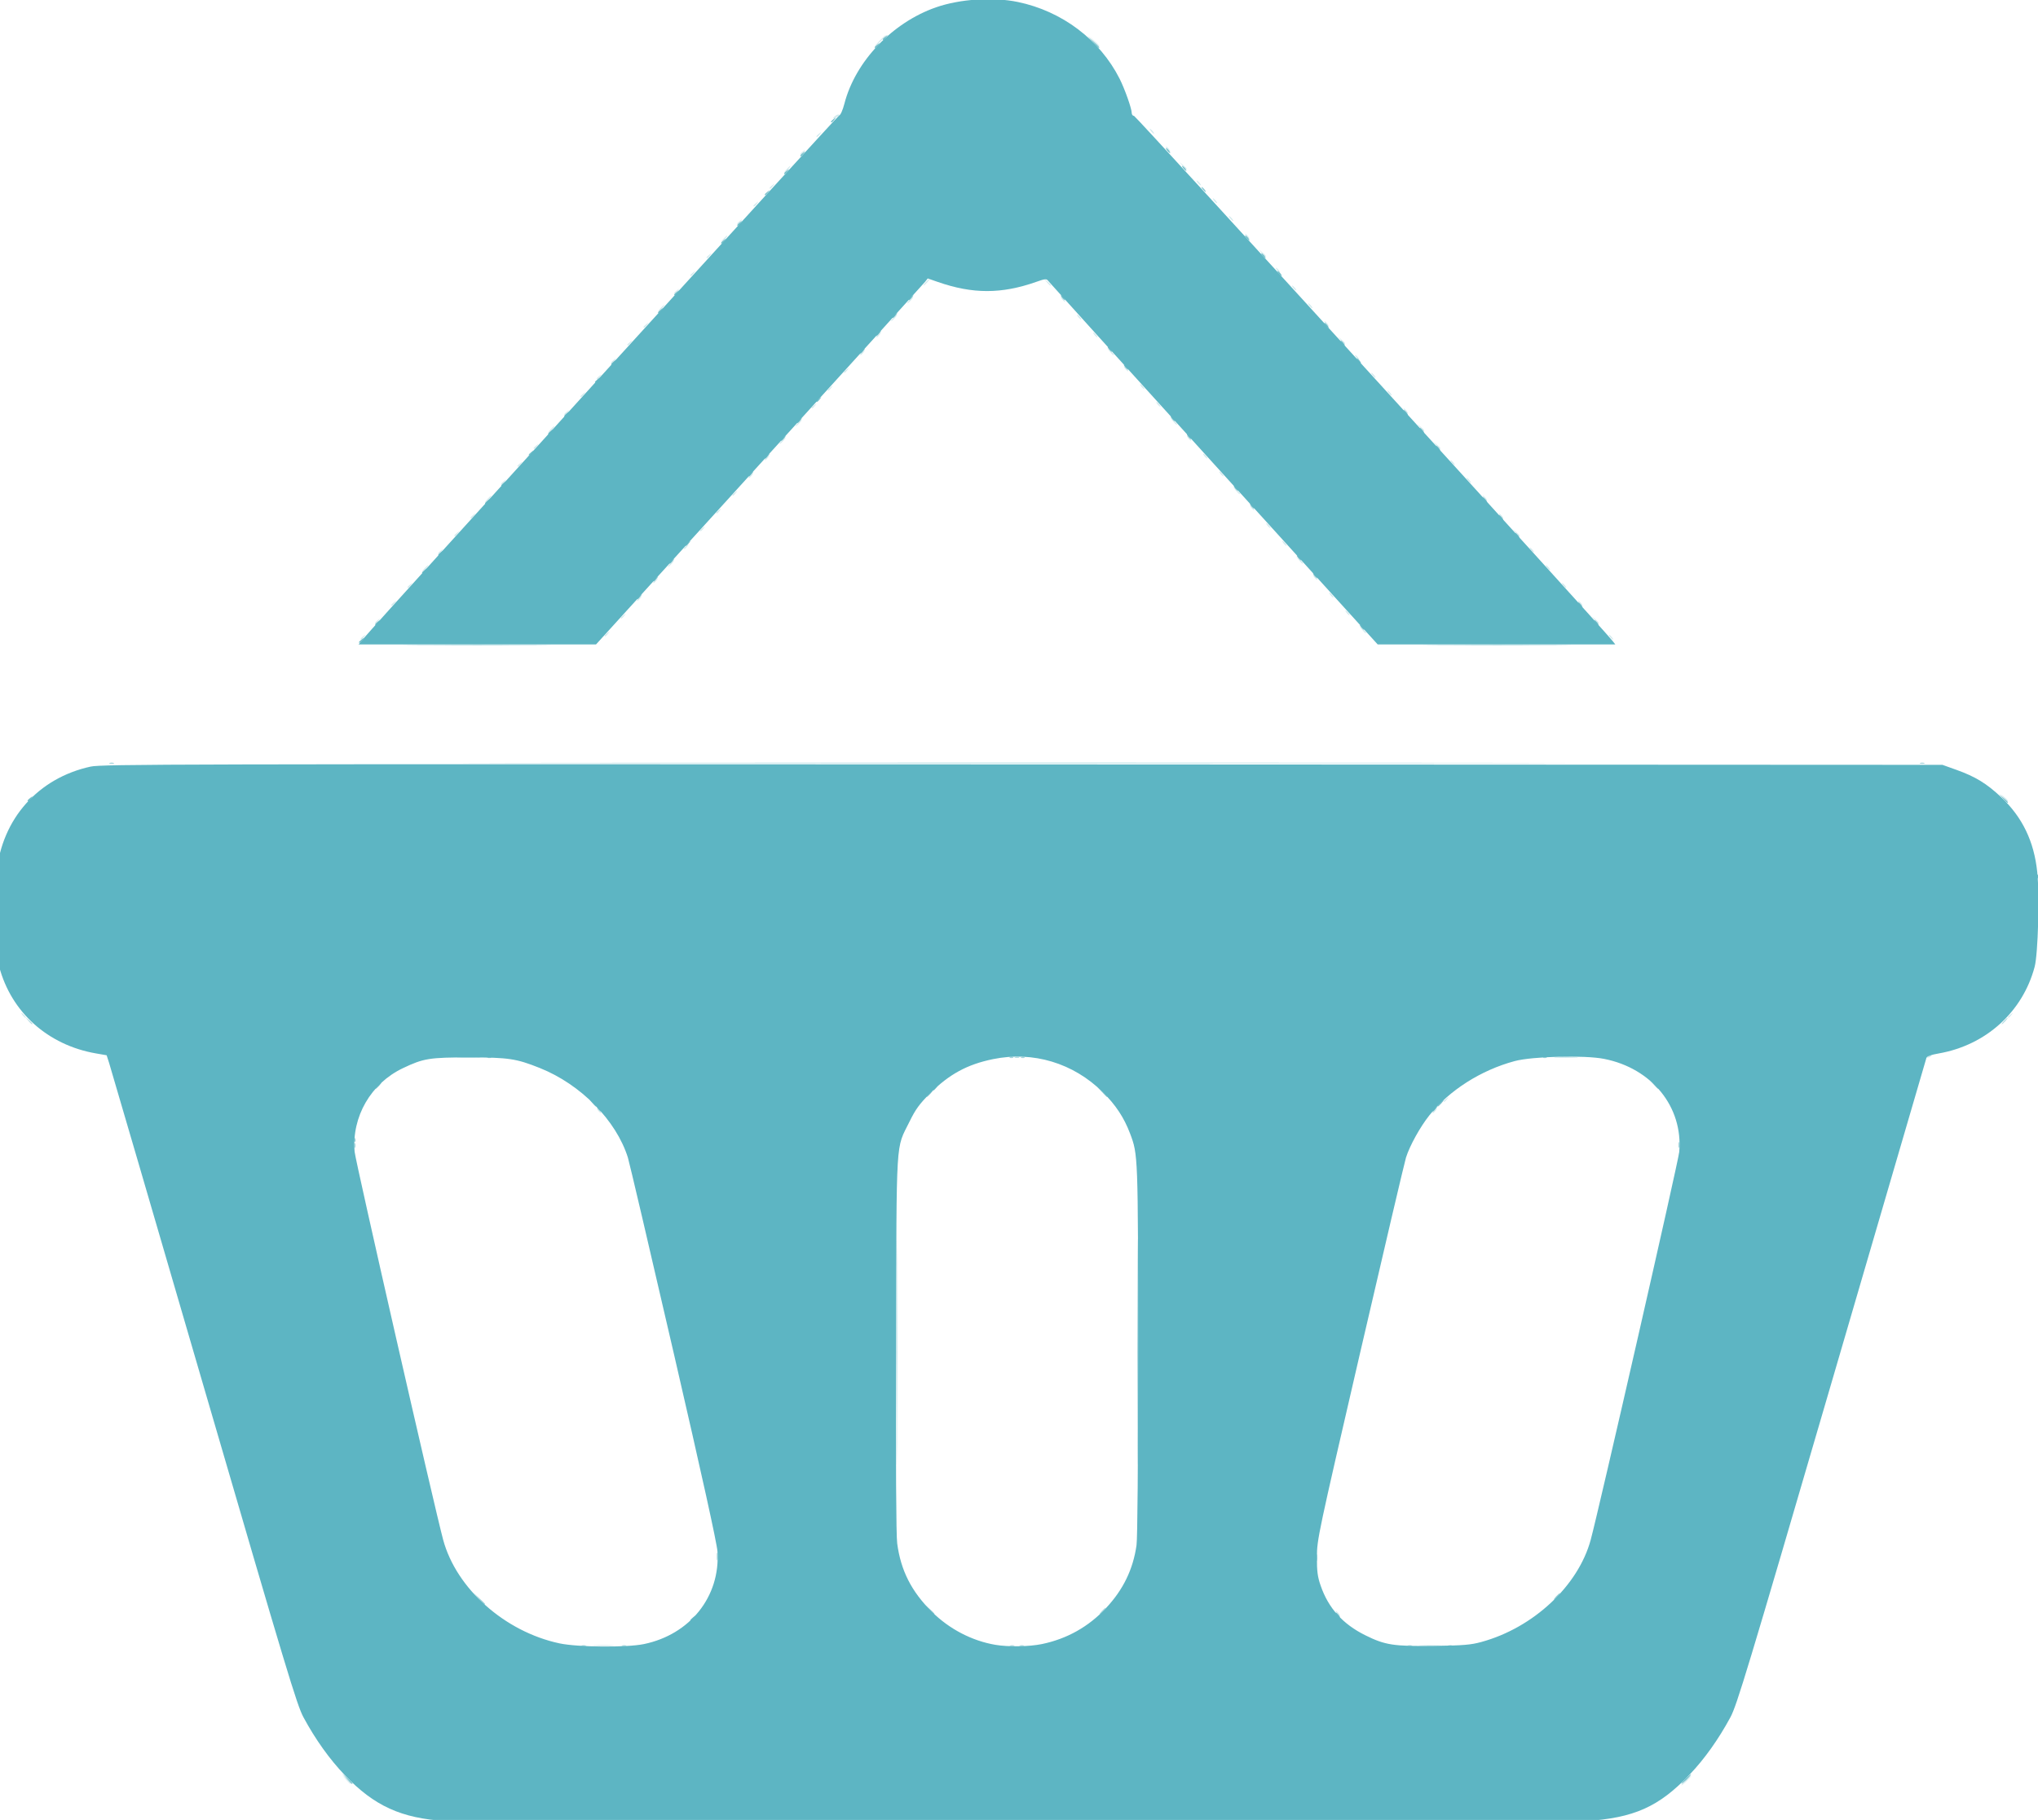 <?xml version="1.0" encoding="UTF-8" standalone="no"?>
<!-- Created with Inkscape (http://www.inkscape.org/) -->

<svg
   xmlns:dc="http://purl.org/dc/elements/1.1/"
   xmlns:cc="http://creativecommons.org/ns#"
   xmlns:rdf="http://www.w3.org/1999/02/22-rdf-syntax-ns#"
   xmlns:svg="http://www.w3.org/2000/svg"
   xmlns="http://www.w3.org/2000/svg"
   xmlns:sodipodi="http://sodipodi.sourceforge.net/DTD/sodipodi-0.dtd"
   xmlns:inkscape="http://www.inkscape.org/namespaces/inkscape"
   width="46.364mm"
   height="41.411mm"
   viewBox="0 0 46.364 41.411"
   version="1.1"
   id="svg8"
   inkscape:version="0.92.1 r15371"
   sodipodi:docname="icon_3.svg">
  <defs
     id="defs2" />
  <sodipodi:namedview
     id="base"
     pagecolor="#ffffff"
     bordercolor="#666666"
     borderopacity="1.0"
     inkscape:pageopacity="0.0"
     inkscape:pageshadow="2"
     inkscape:zoom="0.35"
     inkscape:cx="160.47381"
     inkscape:cy="178.68811"
     inkscape:document-units="mm"
     inkscape:current-layer="layer1"
     showgrid="false"
     inkscape:window-width="1920"
     inkscape:window-height="1017"
     inkscape:window-x="-8"
     inkscape:window-y="-8"
     inkscape:window-maximized="1"
     fit-margin-top="0"
     fit-margin-left="0"
     fit-margin-right="0"
     fit-margin-bottom="0" />
  <g
     inkscape:label="Layer 1"
     inkscape:groupmode="layer"
     id="layer1"
     transform="translate(-63.375,-154.7)">
    <g
       transform="matrix(0.139,0,0,0.139,105.544,171.932)"
       id="layer1-0"
       inkscape:label="Layer 1">
      <g
         transform="translate(-3.024,-6.048)"
         id="g75">
        <path
           inkscape:connector-curvature="0"
           id="path89"
           d="m -228.946,180.269 c 0.191,-0.076 0.419,-0.067 0.507,0.021 0.088,0.088 -0.068,0.15 -0.347,0.139 -0.308,-0.013 -0.371,-0.075 -0.16,-0.16 z m 189.706,0 c 0.191,-0.076 0.419,-0.067 0.507,0.021 0.088,0.088 -0.068,0.15 -0.347,0.139 -0.308,-0.013 -0.371,-0.075 -0.16,-0.16 z m 14.073,-5.938 c 0,-0.073 0.357,-0.474 0.794,-0.893 0.437,-0.418 0.794,-0.701 0.794,-0.628 0,0.073 -0.357,0.475 -0.794,0.893 -0.437,0.418 -0.794,0.701 -0.794,0.628 z m -218.566,-0.959 -0.641,-0.728 0.728,0.641 c 0.68,0.6 0.849,0.814 0.641,0.814 -0.047,0 -0.375,-0.327 -0.728,-0.728 z m 40.69,-21.957 c 0.759,-0.053 2.068,-0.054 2.91,0 0.842,0.053 0.221,0.096 -1.379,0.097 -1.601,0 -2.29,-0.043 -1.531,-0.096 z m 135.202,0 c 0.759,-0.053 2.068,-0.054 2.91,0 0.842,0.053 0.221,0.096 -1.379,0.097 -1.601,0 -2.29,-0.043 -1.531,-0.096 z m -13.683,-5.229 c -0.181,-0.218 -0.27,-0.397 -0.197,-0.397 0.073,0 0.281,0.179 0.462,0.397 0.181,0.218 0.27,0.397 0.197,0.397 -0.073,0 -0.281,-0.179 -0.462,-0.397 z M -202.438,63.901 c -0.181,-0.218 -0.27,-0.397 -0.197,-0.397 0.073,0 0.281,0.179 0.462,0.397 0.181,0.218 0.27,0.397 0.197,0.397 -0.073,0 -0.281,-0.179 -0.462,-0.397 z m 136.525,0.297 c 0,-0.055 0.208,-0.263 0.463,-0.463 0.42,-0.329 0.429,-0.32 0.1,0.1 -0.346,0.441 -0.563,0.581 -0.563,0.363 z m 1.852,-1.852 c 0,-0.055 0.208,-0.263 0.463,-0.463 0.42,-0.329 0.429,-0.32 0.1,0.1 -0.346,0.441 -0.563,0.581 -0.563,0.363 z m 79.304,-7.341 c 0.179,-0.181 0.393,-0.262 0.474,-0.181 0.081,0.081 -0.065,0.229 -0.326,0.329 -0.377,0.144 -0.407,0.113 -0.148,-0.148 z M -296.63,48.29 c -0.181,-0.218 -0.27,-0.397 -0.197,-0.397 0.073,0 0.281,0.179 0.462,0.397 0.181,0.218 0.27,0.397 0.197,0.397 -0.073,0 -0.281,-0.179 -0.462,-0.397 z m 324.908,0.297 c 0,-0.055 0.208,-0.263 0.463,-0.463 0.42,-0.329 0.429,-0.32 0.1,0.1 -0.346,0.441 -0.563,0.581 -0.563,0.363 z M 27.592,12.638 l -0.504,-0.595 0.595,0.504 c 0.559,0.474 0.716,0.687 0.504,0.687 -0.05,0 -0.318,-0.268 -0.595,-0.595 z m -268.924,-25.963 c 0,-0.055 0.208,-0.263 0.463,-0.463 0.42,-0.329 0.429,-0.32 0.1,0.1 -0.346,0.441 -0.563,0.581 -0.563,0.363 z m 204.523,-0.297 c -0.181,-0.218 -0.27,-0.397 -0.197,-0.397 0.073,0 0.281,0.179 0.462,0.397 0.181,0.218 0.27,0.397 0.197,0.397 -0.073,0 -0.281,-0.179 -0.462,-0.397 z m -164.571,-0.232 c 0,-0.055 0.208,-0.263 0.463,-0.463 0.42,-0.329 0.429,-0.32 0.1,0.1 -0.346,0.441 -0.563,0.581 -0.563,0.363 z m 123.932,-1.025 -0.504,-0.595 0.595,0.504 c 0.559,0.474 0.716,0.687 0.504,0.687 -0.05,0 -0.318,-0.268 -0.595,-0.595 z m -161.503,-1.092 c 0,-0.055 0.208,-0.263 0.463,-0.463 0.42,-0.329 0.429,-0.32 0.1,0.1 -0.346,0.441 -0.563,0.581 -0.563,0.363 z m 199.603,-0.495 -0.504,-0.595 0.595,0.504 c 0.559,0.474 0.716,0.687 0.504,0.687 -0.05,0 -0.318,-0.268 -0.595,-0.595 z m -159.386,-0.298 c 0,-0.055 0.208,-0.263 0.463,-0.463 0.42,-0.329 0.429,-0.32 0.1,0.1 -0.346,0.441 -0.563,0.581 -0.563,0.363 z m 118.798,-0.826 c -0.181,-0.218 -0.27,-0.397 -0.197,-0.397 0.073,0 0.281,0.179 0.462,0.397 0.181,0.218 0.27,0.397 0.197,0.397 -0.073,0 -0.281,-0.179 -0.462,-0.397 z m -156.369,-1.291 c 0,-0.055 0.208,-0.263 0.463,-0.463 0.42,-0.329 0.429,-0.32 0.1,0.1 -0.346,0.441 -0.563,0.581 -0.563,0.363 z m 194.469,-0.297 c -0.181,-0.218 -0.27,-0.397 -0.197,-0.397 0.073,0 0.281,0.179 0.462,0.397 0.181,0.218 0.27,0.397 0.197,0.397 -0.073,0 -0.281,-0.179 -0.462,-0.397 z m -154.252,-0.497 c 0,-0.055 0.208,-0.263 0.463,-0.463 0.42,-0.329 0.429,-0.32 0.1,0.1 -0.346,0.441 -0.563,0.581 -0.563,0.363 z m 113.506,-0.826 c -0.181,-0.218 -0.27,-0.397 -0.197,-0.397 0.073,0 0.281,0.179 0.462,0.397 0.181,0.218 0.27,0.397 0.197,0.397 -0.073,0 -0.281,-0.179 -0.462,-0.397 z m -151.077,-1.291 c 0,-0.055 0.208,-0.263 0.463,-0.463 0.42,-0.329 0.429,-0.32 0.1,0.1 -0.346,0.441 -0.563,0.581 -0.563,0.363 z m 189.177,-0.297 c -0.181,-0.218 -0.27,-0.397 -0.197,-0.397 0.073,0 0.281,0.179 0.462,0.397 0.181,0.218 0.27,0.397 0.197,0.397 -0.073,0 -0.281,-0.179 -0.462,-0.397 z m -148.96,-0.497 c 0,-0.055 0.208,-0.263 0.463,-0.463 0.42,-0.329 0.429,-0.32 0.1,0.1 -0.346,0.441 -0.563,0.581 -0.563,0.363 z m 108.215,-0.826 c -0.181,-0.218 -0.27,-0.397 -0.197,-0.397 0.073,0 0.281,0.179 0.462,0.397 0.181,0.218 0.27,0.397 0.197,0.397 -0.073,0 -0.281,-0.179 -0.462,-0.397 z M -230.881,-24.867 c 0.263,-0.291 0.538,-0.529 0.611,-0.529 0.073,0 -0.083,0.238 -0.347,0.529 -0.263,0.291 -0.538,0.529 -0.611,0.529 -0.073,0 0.083,-0.238 0.347,-0.529 z m 183.753,-0.132 c -0.181,-0.218 -0.27,-0.397 -0.197,-0.397 0.073,0 0.281,0.179 0.462,0.397 0.181,0.218 0.27,0.397 0.197,0.397 -0.073,0 -0.281,-0.179 -0.462,-0.397 z m -143.536,-0.661 c 0.263,-0.291 0.538,-0.529 0.611,-0.529 0.073,0 -0.083,0.238 -0.347,0.529 -0.263,0.291 -0.538,0.529 -0.611,0.529 -0.073,0 0.083,-0.238 0.347,-0.529 z m 102.898,-0.595 -0.504,-0.595 0.595,0.504 c 0.559,0.474 0.716,0.687 0.504,0.687 -0.05,0 -0.318,-0.268 -0.595,-0.595 z m -140.865,-1.092 c 0,-0.055 0.208,-0.263 0.463,-0.463 0.42,-0.329 0.429,-0.32 0.1,0.1 -0.346,0.441 -0.563,0.581 -0.563,0.363 z m 178.858,-0.562 c -0.181,-0.218 -0.27,-0.397 -0.197,-0.397 0.073,0 0.281,0.179 0.462,0.397 0.181,0.218 0.27,0.397 0.197,0.397 -0.073,0 -0.281,-0.179 -0.462,-0.397 z m -138.642,-0.232 c 0,-0.055 0.208,-0.263 0.463,-0.463 0.42,-0.329 0.429,-0.32 0.1,0.1 -0.346,0.441 -0.563,0.581 -0.563,0.363 z m 98.16,-0.826 c -0.181,-0.218 -0.27,-0.397 -0.197,-0.397 0.073,0 0.281,0.179 0.462,0.397 0.181,0.218 0.27,0.397 0.197,0.397 -0.073,0 -0.281,-0.179 -0.462,-0.397 z M -225.986,-30.259 c 0,-0.055 0.208,-0.263 0.463,-0.463 0.42,-0.329 0.429,-0.32 0.1,0.1 -0.346,0.441 -0.563,0.581 -0.563,0.363 z m 173.674,-0.495 -0.504,-0.595 0.595,0.504 c 0.559,0.474 0.716,0.687 0.504,0.687 -0.05,0 -0.318,-0.268 -0.595,-0.595 z m -133.457,-0.298 c 0,-0.055 0.208,-0.263 0.463,-0.463 0.42,-0.329 0.429,-0.32 0.1,0.1 -0.346,0.441 -0.563,0.581 -0.563,0.363 z m 92.869,-0.826 c -0.181,-0.218 -0.27,-0.397 -0.197,-0.397 0.073,0 0.281,0.179 0.462,0.397 0.181,0.218 0.27,0.397 0.197,0.397 -0.073,0 -0.281,-0.179 -0.462,-0.397 z m -130.44,-1.291 c 0,-0.055 0.208,-0.263 0.463,-0.463 0.42,-0.329 0.429,-0.32 0.1,0.1 -0.346,0.441 -0.563,0.581 -0.563,0.363 z m 168.54,-0.297 c -0.181,-0.218 -0.27,-0.397 -0.197,-0.397 0.073,0 0.281,0.179 0.462,0.397 0.181,0.218 0.27,0.397 0.197,0.397 -0.073,0 -0.281,-0.179 -0.462,-0.397 z m -128.323,-0.497 c 0,-0.055 0.208,-0.263 0.463,-0.463 0.42,-0.329 0.429,-0.32 0.1,0.1 -0.346,0.441 -0.563,0.581 -0.563,0.363 z m 87.577,-0.826 c -0.181,-0.218 -0.27,-0.397 -0.197,-0.397 0.073,0 0.281,0.179 0.462,0.397 0.181,0.218 0.27,0.397 0.197,0.397 -0.073,0 -0.281,-0.179 -0.462,-0.397 z m -125.016,-1.455 c 0.263,-0.291 0.538,-0.529 0.611,-0.529 0.073,0 -0.083,0.238 -0.347,0.529 -0.263,0.291 -0.538,0.529 -0.611,0.529 -0.073,0 0.083,-0.238 0.347,-0.529 z m 163.116,-0.132 c -0.181,-0.218 -0.27,-0.397 -0.197,-0.397 0.073,0 0.281,0.179 0.462,0.397 0.181,0.218 0.27,0.397 0.197,0.397 -0.073,0 -0.281,-0.179 -0.462,-0.397 z m -123.031,-0.497 c 0,-0.055 0.208,-0.263 0.463,-0.463 0.42,-0.329 0.429,-0.32 0.1,0.1 -0.346,0.441 -0.563,0.581 -0.563,0.363 z m 82.393,-0.76 -0.504,-0.595 0.595,0.504 c 0.559,0.474 0.716,0.687 0.504,0.687 -0.05,0 -0.318,-0.268 -0.595,-0.595 z m -120.228,-1.092 c 0,-0.055 0.208,-0.263 0.463,-0.463 0.42,-0.329 0.429,-0.32 0.1,0.1 -0.346,0.441 -0.563,0.581 -0.563,0.363 z m 158.221,-0.562 c -0.181,-0.218 -0.27,-0.397 -0.197,-0.397 0.073,0 0.281,0.179 0.462,0.397 0.181,0.218 0.27,0.397 0.197,0.397 -0.073,0 -0.281,-0.179 -0.462,-0.397 z m -117.74,-0.497 c 0,-0.055 0.208,-0.263 0.463,-0.463 0.42,-0.329 0.429,-0.32 0.1,0.1 -0.346,0.441 -0.563,0.581 -0.563,0.363 z m 77.258,-0.562 c -0.181,-0.218 -0.27,-0.397 -0.197,-0.397 0.073,0 0.281,0.179 0.462,0.397 0.181,0.218 0.27,0.397 0.197,0.397 -0.073,0 -0.281,-0.179 -0.462,-0.397 z m -115.094,-1.291 c 0,-0.055 0.208,-0.263 0.463,-0.463 0.42,-0.329 0.429,-0.32 0.1,0.1 -0.346,0.441 -0.563,0.581 -0.563,0.363 z m 152.929,-0.562 c -0.181,-0.218 -0.27,-0.397 -0.197,-0.397 0.073,0 0.281,0.179 0.462,0.397 0.181,0.218 0.27,0.397 0.197,0.397 -0.073,0 -0.281,-0.179 -0.462,-0.397 z m -112.448,-0.497 c 0,-0.055 0.208,-0.263 0.463,-0.463 0.42,-0.329 0.429,-0.32 0.1,0.1 -0.346,0.441 -0.563,0.581 -0.563,0.363 z m 71.967,-0.562 c -0.181,-0.218 -0.27,-0.397 -0.197,-0.397 0.073,0 0.281,0.179 0.462,0.397 0.181,0.218 0.27,0.397 0.197,0.397 -0.073,0 -0.281,-0.179 -0.462,-0.397 z m -109.802,-1.291 c 0,-0.055 0.208,-0.263 0.463,-0.463 0.42,-0.329 0.429,-0.32 0.1,0.1 -0.346,0.441 -0.563,0.581 -0.563,0.363 z m 147.745,-0.495 -0.504,-0.595 0.595,0.504 c 0.559,0.474 0.716,0.687 0.504,0.687 -0.05,0 -0.318,-0.268 -0.595,-0.595 z m -107.131,-0.728 c 0.263,-0.291 0.538,-0.529 0.611,-0.529 0.073,0 -0.083,0.238 -0.347,0.529 -0.263,0.291 -0.538,0.529 -0.611,0.529 -0.073,0 0.083,-0.238 0.347,-0.529 z m 66.543,-0.397 c -0.181,-0.218 -0.27,-0.397 -0.197,-0.397 0.073,0 0.281,0.179 0.462,0.397 0.181,0.218 0.27,0.397 0.197,0.397 -0.073,0 -0.281,-0.179 -0.462,-0.397 z m -104.378,-1.455 c 0.263,-0.291 0.538,-0.529 0.611,-0.529 0.073,0 -0.083,0.238 -0.347,0.529 -0.263,0.291 -0.538,0.529 -0.611,0.529 -0.073,0 0.083,-0.238 0.347,-0.529 z m 142.321,-0.331 -0.504,-0.595 0.595,0.504 c 0.559,0.474 0.716,0.687 0.504,0.687 -0.05,0 -0.318,-0.268 -0.595,-0.595 z m -101.839,-0.728 c 0.263,-0.291 0.538,-0.529 0.611,-0.529 0.073,0 -0.083,0.238 -0.347,0.529 -0.263,0.291 -0.538,0.529 -0.611,0.529 -0.073,0 0.083,-0.238 0.347,-0.529 z m 61.358,-0.331 -0.504,-0.595 0.595,0.504 c 0.559,0.474 0.716,0.687 0.504,0.687 -0.05,0 -0.318,-0.268 -0.595,-0.595 z m -99.59,-1.092 c 0,-0.055 0.208,-0.263 0.463,-0.463 0.42,-0.329 0.429,-0.32 0.1,0.1 -0.346,0.441 -0.563,0.581 -0.563,0.363 z m 137.583,-0.562 c -0.181,-0.218 -0.27,-0.397 -0.197,-0.397 0.073,0 0.281,0.179 0.462,0.397 0.181,0.218 0.27,0.397 0.197,0.397 -0.073,0 -0.281,-0.179 -0.462,-0.397 z m -97.102,-0.497 c 0,-0.055 0.208,-0.263 0.463,-0.463 0.42,-0.329 0.429,-0.32 0.1,0.1 -0.346,0.441 -0.563,0.581 -0.563,0.363 z m 56.621,-0.562 c -0.181,-0.218 -0.27,-0.397 -0.197,-0.397 0.073,0 0.281,0.179 0.462,0.397 0.181,0.218 0.27,0.397 0.197,0.397 -0.073,0 -0.281,-0.179 -0.462,-0.397 z m -94.456,-1.291 c 0,-0.055 0.208,-0.263 0.463,-0.463 0.42,-0.329 0.429,-0.32 0.1,0.1 -0.346,0.441 -0.563,0.581 -0.563,0.363 z m 132.292,-0.562 c -0.181,-0.218 -0.27,-0.397 -0.197,-0.397 0.073,0 0.281,0.179 0.462,0.397 0.181,0.218 0.27,0.397 0.197,0.397 -0.073,0 -0.281,-0.179 -0.462,-0.397 z m -91.81,-0.497 c 0,-0.055 0.208,-0.263 0.463,-0.463 0.42,-0.329 0.429,-0.32 0.1,0.1 -0.346,0.441 -0.563,0.581 -0.563,0.363 z m 51.329,-0.562 c -0.181,-0.218 -0.27,-0.397 -0.197,-0.397 0.073,0 0.281,0.179 0.462,0.397 0.181,0.218 0.27,0.397 0.197,0.397 -0.073,0 -0.281,-0.179 -0.462,-0.397 z m -89.165,-1.291 c 0,-0.055 0.208,-0.263 0.463,-0.463 0.42,-0.329 0.429,-0.32 0.1,0.1 -0.346,0.441 -0.563,0.581 -0.563,0.363 z m 127,-0.562 c -0.181,-0.218 -0.27,-0.397 -0.197,-0.397 0.073,0 0.281,0.179 0.462,0.397 0.181,0.218 0.27,0.397 0.197,0.397 -0.073,0 -0.281,-0.179 -0.462,-0.397 z m -86.519,-0.497 c 0,-0.055 0.208,-0.263 0.463,-0.463 0.42,-0.329 0.429,-0.32 0.1,0.1 -0.346,0.441 -0.563,0.581 -0.563,0.363 z m 46.038,-0.562 c -0.181,-0.218 -0.27,-0.397 -0.197,-0.397 0.073,0 0.281,0.179 0.462,0.397 0.181,0.218 0.27,0.397 0.197,0.397 -0.073,0 -0.281,-0.179 -0.462,-0.397 z m -84.138,-1.026 c 0,-0.055 0.208,-0.263 0.463,-0.463 0.42,-0.329 0.429,-0.32 0.1,0.1 -0.346,0.441 -0.563,0.581 -0.563,0.363 z M -78.349,-59.395 c -0.181,-0.218 -0.27,-0.397 -0.197,-0.397 0.073,0 0.281,0.179 0.462,0.397 0.181,0.218 0.27,0.397 0.197,0.397 -0.073,0 -0.281,-0.179 -0.462,-0.397 z m -81.227,-0.497 c 0,-0.055 0.208,-0.263 0.463,-0.463 0.42,-0.329 0.429,-0.32 0.1,0.1 -0.346,0.441 -0.563,0.581 -0.563,0.363 z m 40.853,-0.495 -0.504,-0.595 0.595,0.504 c 0.559,0.474 0.716,0.687 0.504,0.687 -0.05,0 -0.318,-0.268 -0.595,-0.595 z m -78.953,-1.092 c 0,-0.055 0.208,-0.263 0.463,-0.463 0.42,-0.329 0.429,-0.32 0.1,0.1 -0.346,0.441 -0.563,0.581 -0.563,0.363 z m 116.788,-0.76 -0.504,-0.595 0.595,0.504 c 0.559,0.474 0.716,0.687 0.504,0.687 -0.05,0 -0.318,-0.268 -0.595,-0.595 z m -76.043,-0.563 c 0,-0.055 0.208,-0.263 0.463,-0.463 0.42,-0.329 0.429,-0.32 0.1,0.1 -0.346,0.441 -0.563,0.581 -0.563,0.363 z m 35.719,-0.297 c -0.181,-0.218 -0.27,-0.397 -0.197,-0.397 0.073,0 0.281,0.179 0.462,0.397 0.181,0.218 0.27,0.397 0.197,0.397 -0.073,0 -0.281,-0.179 -0.462,-0.397 z m -73.819,-1.291 c 0,-0.055 0.208,-0.263 0.463,-0.463 0.42,-0.329 0.429,-0.32 0.1,0.1 -0.346,0.441 -0.563,0.581 -0.563,0.363 z m 111.654,-0.562 c -0.181,-0.218 -0.27,-0.397 -0.197,-0.397 0.073,0 0.281,0.179 0.462,0.397 0.181,0.218 0.27,0.397 0.197,0.397 -0.073,0 -0.281,-0.179 -0.462,-0.397 z m -70.776,-0.926 c 0.263,-0.291 0.538,-0.529 0.611,-0.529 0.073,0 -0.083,0.238 -0.347,0.529 -0.263,0.291 -0.538,0.529 -0.611,0.529 -0.073,0 0.083,-0.238 0.347,-0.529 z m 30.295,-0.132 c -0.181,-0.218 -0.27,-0.397 -0.197,-0.397 0.073,0 0.281,0.179 0.462,0.397 0.181,0.218 0.27,0.397 0.197,0.397 -0.073,0 -0.281,-0.179 -0.462,-0.397 z m -68.395,-1.455 c 0.263,-0.291 0.538,-0.529 0.611,-0.529 0.073,0 -0.083,0.238 -0.347,0.529 -0.263,0.291 -0.538,0.529 -0.611,0.529 -0.073,0 0.083,-0.238 0.347,-0.529 z m 106.23,-0.397 c -0.181,-0.218 -0.27,-0.397 -0.197,-0.397 0.073,0 0.281,0.179 0.462,0.397 0.181,0.218 0.27,0.397 0.197,0.397 -0.073,0 -0.281,-0.179 -0.462,-0.397 z M -151.506,-68.788 c 0.263,-0.291 0.538,-0.529 0.611,-0.529 0.073,0 -0.083,0.238 -0.347,0.529 -0.263,0.291 -0.538,0.529 -0.611,0.529 -0.073,0 0.083,-0.238 0.347,-0.529 z m 25.003,-0.132 c -0.181,-0.218 -0.27,-0.397 -0.197,-0.397 0.073,0 0.281,0.179 0.462,0.397 0.181,0.218 0.27,0.397 0.197,0.397 -0.073,0 -0.281,-0.179 -0.462,-0.397 z m -63.5,-1.026 c 0,-0.055 0.208,-0.263 0.463,-0.463 0.42,-0.329 0.429,-0.32 0.1,0.1 -0.346,0.441 -0.563,0.581 -0.563,0.363 z m 101.335,-0.826 c -0.181,-0.218 -0.27,-0.397 -0.197,-0.397 0.073,0 0.281,0.179 0.462,0.397 0.181,0.218 0.27,0.397 0.197,0.397 -0.073,0 -0.281,-0.179 -0.462,-0.397 z m -60.193,-0.926 c 0.263,-0.291 0.538,-0.529 0.611,-0.529 0.073,0 -0.083,0.238 -0.347,0.529 -0.263,0.291 -0.538,0.529 -0.611,0.529 -0.073,0 0.083,-0.238 0.347,-0.529 z m 19.819,-0.066 -0.504,-0.595 0.595,0.504 c 0.559,0.474 0.716,0.687 0.504,0.687 -0.05,0 -0.318,-0.268 -0.595,-0.595 z m -58.315,-1.092 c 0,-0.055 0.208,-0.263 0.463,-0.463 0.42,-0.329 0.429,-0.32 0.1,0.1 -0.346,0.441 -0.563,0.581 -0.563,0.363 z m 96.044,-0.826 c -0.181,-0.218 -0.27,-0.397 -0.197,-0.397 0.073,0 0.281,0.179 0.462,0.397 0.181,0.218 0.27,0.397 0.197,0.397 -0.073,0 -0.281,-0.179 -0.462,-0.397 z m -93.398,-2.084 c 0,-0.055 0.208,-0.263 0.463,-0.463 0.42,-0.329 0.429,-0.32 0.1,0.1 -0.346,0.441 -0.563,0.581 -0.563,0.363 z m 90.859,-0.76 -0.504,-0.595 0.595,0.504 c 0.559,0.474 0.716,0.687 0.504,0.687 -0.05,0 -0.318,-0.268 -0.595,-0.595 z m -88.081,-2.315 c 0.263,-0.291 0.538,-0.529 0.611,-0.529 0.073,0 -0.083,0.238 -0.347,0.529 -0.263,0.291 -0.538,0.529 -0.611,0.529 -0.073,0 0.083,-0.238 0.347,-0.529 z m 85.593,-0.397 c -0.181,-0.218 -0.27,-0.397 -0.197,-0.397 0.073,0 0.281,0.179 0.462,0.397 0.181,0.218 0.27,0.397 0.197,0.397 -0.073,0 -0.281,-0.179 -0.462,-0.397 z m -83.344,-2.084 c 0,-0.055 0.208,-0.263 0.463,-0.463 0.42,-0.329 0.429,-0.32 0.1,0.1 -0.346,0.441 -0.563,0.581 -0.563,0.363 z m 80.698,-0.826 c -0.181,-0.218 -0.27,-0.397 -0.197,-0.397 0.073,0 0.281,0.179 0.462,0.397 0.181,0.218 0.27,0.397 0.197,0.397 -0.073,0 -0.281,-0.179 -0.462,-0.397 z m -78.052,-2.084 c 0,-0.055 0.208,-0.263 0.463,-0.463 0.42,-0.329 0.429,-0.32 0.1,0.1 -0.346,0.441 -0.563,0.581 -0.563,0.363 z m 75.406,-0.826 c -0.181,-0.218 -0.27,-0.397 -0.197,-0.397 0.073,0 0.281,0.179 0.462,0.397 0.181,0.218 0.27,0.397 0.197,0.397 -0.073,0 -0.281,-0.179 -0.462,-0.397 z m -72.76,-2.084 c 0,-0.055 0.208,-0.263 0.463,-0.463 0.42,-0.329 0.429,-0.32 0.1,0.1 -0.346,0.441 -0.563,0.581 -0.563,0.363 z m 70.115,-0.826 c -0.181,-0.218 -0.27,-0.397 -0.197,-0.397 0.073,0 0.281,0.179 0.462,0.397 0.181,0.218 0.27,0.397 0.197,0.397 -0.073,0 -0.281,-0.179 -0.462,-0.397 z m -67.336,-2.249 c 0.263,-0.291 0.538,-0.529 0.611,-0.529 0.073,0 -0.083,0.238 -0.347,0.529 -0.263,0.291 -0.538,0.529 -0.611,0.529 -0.073,0 0.083,-0.238 0.347,-0.529 z m 64.798,-0.595 -0.504,-0.595 0.595,0.504 c 0.327,0.277 0.595,0.545 0.595,0.595 0,0.212 -0.213,0.055 -0.687,-0.504 z m -62.549,-1.886 c 0,-0.055 0.208,-0.263 0.463,-0.463 0.42,-0.329 0.429,-0.32 0.1,0.1 -0.346,0.441 -0.563,0.581 -0.563,0.363 z m 60.06,-0.826 c -0.181,-0.218 -0.27,-0.397 -0.197,-0.397 0.073,0 0.281,0.179 0.462,0.397 0.181,0.218 0.27,0.397 0.197,0.397 -0.073,0 -0.281,-0.179 -0.462,-0.397 z m -57.415,-2.084 c 0,-0.055 0.208,-0.263 0.463,-0.463 0.42,-0.329 0.429,-0.32 0.1,0.1 -0.346,0.441 -0.563,0.581 -0.563,0.363 z m 54.769,-0.826 c -0.181,-0.218 -0.27,-0.397 -0.197,-0.397 0.073,0 0.281,0.179 0.462,0.397 0.181,0.218 0.27,0.397 0.197,0.397 -0.073,0 -0.281,-0.179 -0.462,-0.397 z m -51.812,-2.408 c 0.237,-0.237 0.558,-0.388 0.713,-0.334 0.155,0.053 -0.039,0.247 -0.431,0.431 -0.659,0.309 -0.68,0.302 -0.282,-0.097 z m 7.362,-12.408 c 0.494,-0.509 0.957,-0.926 1.03,-0.926 0.073,0 -0.272,0.417 -0.765,0.926 -0.494,0.509 -0.957,0.926 -1.03,0.926 -0.073,0 0.272,-0.417 0.765,-0.926 z m 35.041,0.066 -0.777,-0.86 0.86,0.777 c 0.802,0.724 0.982,0.943 0.777,0.943 -0.045,0 -0.432,-0.387 -0.86,-0.86 z"
           style="fill:#d0e9ed;stroke-width:0.265" />
        <path
           inkscape:connector-curvature="0"
           id="path87"
           d="m -205.15,151.435 c 0.182,-0.073 0.48,-0.073 0.661,0 0.182,0.073 0.033,0.133 -0.331,0.133 -0.364,0 -0.513,-0.06 -0.331,-0.133 z m 6.615,0 c 0.182,-0.073 0.48,-0.073 0.661,0 0.182,0.073 0.033,0.133 -0.331,0.133 -0.364,0 -0.513,-0.06 -0.331,-0.133 z m 63.5,0 c 0.182,-0.073 0.48,-0.073 0.661,0 0.182,0.073 0.033,0.133 -0.331,0.133 -0.364,0 -0.513,-0.06 -0.331,-0.133 z m 1.587,0 c 0.182,-0.073 0.48,-0.073 0.661,0 0.182,0.073 0.033,0.133 -0.331,0.133 -0.364,0 -0.513,-0.06 -0.331,-0.133 z m 63.5,0 c 0.182,-0.073 0.48,-0.073 0.661,0 0.182,0.073 0.033,0.133 -0.331,0.133 -0.364,0 -0.513,-0.06 -0.331,-0.133 z m 6.615,0 c 0.182,-0.073 0.48,-0.073 0.661,0 0.182,0.073 0.033,0.133 -0.331,0.133 -0.364,0 -0.513,-0.06 -0.331,-0.133 z m -56.687,-5.646 c 0.263,-0.291 0.538,-0.529 0.611,-0.529 0.073,0 -0.083,0.238 -0.347,0.529 -0.263,0.291 -0.538,0.529 -0.611,0.529 -0.073,0 0.083,-0.238 0.347,-0.529 z m -63.036,-8.864 c -0.003,-0.582 0.049,-0.851 0.115,-0.598 0.066,0.253 0.069,0.729 0.005,1.058 -0.063,0.329 -0.117,0.122 -0.12,-0.46 z m 98.155,0.132 c 0,-0.509 0.054,-0.718 0.121,-0.463 0.067,0.255 0.067,0.671 0,0.926 -0.067,0.255 -0.121,0.046 -0.121,-0.463 z M -225.248,55.106 c 0.915,-0.052 2.344,-0.051 3.175,0.001 0.831,0.052 0.082,0.095 -1.664,0.094 -1.746,-5.29e-4 -2.426,-0.043 -1.511,-0.095 z m 91.006,0.021 c 0.182,-0.073 0.48,-0.073 0.661,0 0.182,0.073 0.033,0.133 -0.331,0.133 -0.364,0 -0.513,-0.06 -0.331,-0.133 z m 88.646,-0.021 c 0.915,-0.052 2.344,-0.051 3.175,0.001 0.831,0.052 0.082,0.095 -1.664,0.094 -1.746,-5.29e-4 -2.426,-0.043 -1.511,-0.095 z m -250.133,-5.955 -0.504,-0.595 0.595,0.504 c 0.327,0.277 0.595,0.545 0.595,0.595 0,0.212 -0.213,0.055 -0.687,-0.504 z m 323.346,0.066 c 0.263,-0.291 0.538,-0.529 0.611,-0.529 0.073,0 -0.083,0.238 -0.347,0.529 -0.263,0.291 -0.538,0.529 -0.611,0.529 -0.073,0 0.083,-0.238 0.347,-0.529 z"
           style="fill:#b3dce2;stroke-width:0.265" />
        <path
           inkscape:connector-curvature="0"
           id="path85"
           d="m -148.219,145.591 -0.641,-0.728 0.728,0.641 c 0.68,0.6 0.849,0.814 0.641,0.814 -0.047,0 -0.375,-0.327 -0.728,-0.728 z M -242.349,69.589 c 0,-0.364 0.06,-0.513 0.133,-0.331 0.073,0.182 0.073,0.48 0,0.661 -0.073,0.182 -0.133,0.033 -0.133,-0.331 z M -25.645,69.457 c 0.005,-0.437 0.065,-0.583 0.132,-0.326 0.067,0.257 0.063,0.615 -0.01,0.794 -0.072,0.179 -0.127,-0.031 -0.122,-0.468 z M -220.48,55.121 c 0.191,-0.076 0.419,-0.067 0.507,0.021 0.088,0.088 -0.068,0.15 -0.347,0.139 -0.308,-0.013 -0.371,-0.075 -0.16,-0.16 z m 85.46,0 c 0.191,-0.076 0.419,-0.067 0.507,0.021 0.088,0.088 -0.068,0.15 -0.347,0.139 -0.308,-0.013 -0.371,-0.075 -0.16,-0.16 z m 1.852,0 c 0.191,-0.076 0.419,-0.067 0.507,0.021 0.088,0.088 -0.068,0.15 -0.347,0.139 -0.308,-0.013 -0.371,-0.075 -0.16,-0.16 z m 85.46,0 c 0.191,-0.076 0.419,-0.067 0.507,0.021 0.088,0.088 -0.068,0.15 -0.347,0.139 -0.308,-0.013 -0.371,-0.075 -0.16,-0.16 z M -282.409,6.972 c 0.182,-0.073 0.48,-0.073 0.661,0 0.182,0.073 0.033,0.133 -0.331,0.133 -0.364,0 -0.513,-0.06 -0.331,-0.133 z m 296.333,0 c 0.182,-0.073 0.48,-0.073 0.661,0 0.182,0.073 0.033,0.133 -0.331,0.133 -0.364,0 -0.513,-0.06 -0.331,-0.133 z M -232.138,-12.365 c 5.421,-0.04 14.291,-0.04 19.711,0 5.421,0.04 0.986,0.073 -9.856,0.073 -10.841,0 -15.276,-0.033 -9.856,-0.073 z m 166.952,0 c 5.421,-0.04 14.291,-0.04 19.711,0 5.421,0.04 0.986,0.073 -9.856,0.073 -10.841,0 -15.276,-0.033 -9.856,-0.073 z"
           style="fill:#a5d5dd;stroke-width:0.265" />
        <path
           inkscape:connector-curvature="0"
           id="path83"
           d="m -227.359,180.269 c 0.191,-0.076 0.419,-0.067 0.507,0.021 0.088,0.088 -0.068,0.15 -0.347,0.139 -0.308,-0.013 -0.371,-0.075 -0.16,-0.16 z m 186.531,0 c 0.191,-0.076 0.419,-0.067 0.507,0.021 0.088,0.088 -0.068,0.15 -0.347,0.139 -0.308,-0.013 -0.371,-0.075 -0.16,-0.16 z m -181.204,-36.53 -0.912,-0.992 0.992,0.912 c 0.546,0.501 0.992,0.948 0.992,0.992 0,0.202 -0.224,0.012 -1.073,-0.912 z m 176.359,-0.331 c 0.263,-0.291 0.538,-0.529 0.611,-0.529 0.073,0 -0.083,0.238 -0.347,0.529 -0.263,0.291 -0.538,0.529 -0.611,0.529 -0.073,0 0.083,-0.238 0.347,-0.529 z M -153.627,103.456 c 0,-16.371 0.032,-23.068 0.071,-14.883 0.039,8.186 0.039,21.58 0,29.766 -0.039,8.186 -0.071,1.488 -0.071,-14.883 z m 39.423,-0.132 c 2e-5,-16.444 0.032,-23.132 0.071,-14.862 0.039,8.27 0.039,21.724 -2e-5,29.898 -0.039,8.174 -0.071,1.408 -0.071,-15.035 z M -242.369,68.641 c 0.013,-0.308 0.075,-0.371 0.16,-0.16 0.076,0.191 0.067,0.419 -0.021,0.507 -0.088,0.088 -0.15,-0.068 -0.139,-0.347 z m 94.038,-7.519 c 0.263,-0.291 0.538,-0.529 0.611,-0.529 0.073,0 -0.083,0.238 -0.347,0.529 -0.263,0.291 -0.538,0.529 -0.611,0.529 -0.073,0 0.083,-0.238 0.347,-0.529 z m 28.294,-0.331 -0.777,-0.86 0.86,0.777 c 0.802,0.724 0.982,0.943 0.777,0.943 -0.045,0 -0.432,-0.387 -0.86,-0.86 z M -207.796,6.949 c 40.637,-0.037 107.133,-0.037 147.77,0 40.637,0.037 7.388,0.067 -73.885,0.067 -81.273,0 -114.522,-0.03 -73.885,-0.067 z"
           style="fill:#93cdd6;stroke-width:0.265" />
        <path
           inkscape:connector-curvature="0"
           id="path81"
           d="m -226.587,180.276 c 0.179,-0.072 0.536,-0.077 0.794,-0.01 0.257,0.067 0.111,0.126 -0.326,0.132 -0.437,0.005 -0.647,-0.05 -0.468,-0.122 z m 184.415,0 c 0.179,-0.072 0.536,-0.077 0.794,-0.01 0.257,0.067 0.111,0.126 -0.326,0.132 -0.437,0.005 -0.647,-0.05 -0.468,-0.122 z M -187.357,147.277 c 0,-0.055 0.208,-0.263 0.463,-0.463 0.42,-0.329 0.429,-0.32 0.1,0.1 -0.346,0.441 -0.563,0.581 -0.563,0.363 z m 33.623,-73.873 c 0.013,-0.308 0.075,-0.371 0.16,-0.16 0.076,0.191 0.067,0.419 -0.021,0.507 -0.088,0.088 -0.15,-0.068 -0.139,-0.347 z m -49.655,-10.76 -0.504,-0.595 0.595,0.504 c 0.327,0.277 0.595,0.545 0.595,0.595 0,0.212 -0.213,0.055 -0.687,-0.504 z m 138.667,0.066 c 0.263,-0.291 0.538,-0.529 0.611,-0.529 0.073,0 -0.083,0.238 -0.347,0.529 -0.263,0.291 -0.538,0.529 -0.611,0.529 -0.073,0 0.083,-0.238 0.347,-0.529 z m -82.947,-2.217 c 0,-0.055 0.208,-0.263 0.463,-0.463 0.42,-0.329 0.429,-0.32 0.1,0.1 -0.346,0.441 -0.563,0.581 -0.563,0.363 z m -90.884,-0.694 c 0.263,-0.291 0.538,-0.529 0.611,-0.529 0.073,0 -0.083,0.238 -0.347,0.529 -0.263,0.291 -0.538,0.529 -0.611,0.529 -0.073,0 0.083,-0.238 0.347,-0.529 z m 208.869,-0.198 -0.641,-0.728 0.728,0.641 c 0.4,0.353 0.728,0.68 0.728,0.728 0,0.208 -0.214,0.039 -0.814,-0.641 z M -213.815,-43.488 c 0,-0.055 0.208,-0.263 0.463,-0.463 0.42,-0.329 0.429,-0.32 0.1,0.1 -0.346,0.441 -0.563,0.581 -0.563,0.363 z m 47.096,-8.731 c 0,-0.055 0.208,-0.263 0.463,-0.463 0.42,-0.329 0.429,-0.32 0.1,0.1 -0.346,0.441 -0.563,0.581 -0.563,0.363 z m -8.467,-33.867 c 0,-0.055 0.208,-0.263 0.463,-0.463 0.42,-0.329 0.429,-0.32 0.1,0.1 -0.346,0.441 -0.563,0.581 -0.563,0.363 z m 71.702,-0.826 c -0.181,-0.218 -0.27,-0.397 -0.197,-0.397 0.073,0 0.281,0.179 0.462,0.397 0.181,0.218 0.27,0.397 0.197,0.397 -0.073,0 -0.281,-0.179 -0.462,-0.397 z"
           style="fill:#7ac2cd;stroke-width:0.265" />
        <path
           inkscape:connector-curvature="0"
           id="path79"
           d="m -225.259,180.274 c 0.182,-0.073 0.48,-0.073 0.661,0 0.182,0.073 0.033,0.133 -0.331,0.133 -0.364,0 -0.513,-0.06 -0.331,-0.133 z m 182.033,0 c 0.182,-0.073 0.48,-0.073 0.661,0 0.182,0.073 0.033,0.133 -0.331,0.133 -0.364,0 -0.513,-0.06 -0.331,-0.133 z m -200.372,-7.035 -0.777,-0.86 0.86,0.777 c 0.802,0.724 0.982,0.943 0.777,0.943 -0.045,0 -0.432,-0.387 -0.86,-0.86 z m 218.43,0.827 c 0,-0.073 0.357,-0.474 0.794,-0.893 0.437,-0.418 0.794,-0.701 0.794,-0.628 0,0.073 -0.357,0.474 -0.794,0.893 -0.437,0.418 -0.794,0.701 -0.794,0.628 z m -56.356,-27.616 c -0.181,-0.218 -0.27,-0.397 -0.197,-0.397 0.073,0 0.281,0.179 0.462,0.397 0.181,0.218 0.27,0.397 0.197,0.397 -0.073,0 -0.281,-0.179 -0.462,-0.397 z M -202.438,63.636 c -0.181,-0.218 -0.27,-0.397 -0.197,-0.397 0.073,0 0.281,0.179 0.462,0.397 0.181,0.218 0.27,0.397 0.197,0.397 -0.073,0 -0.281,-0.179 -0.462,-0.397 z m 136.525,0.297 c 0,-0.055 0.208,-0.263 0.463,-0.463 0.42,-0.329 0.429,-0.32 0.1,0.1 -0.346,0.441 -0.563,0.581 -0.563,0.363 z M -301.107,36.627 c 0.013,-0.308 0.075,-0.371 0.16,-0.16 0.076,0.191 0.067,0.419 -0.021,0.507 -0.088,0.088 -0.15,-0.068 -0.139,-0.347 z m 0,-11.113 c 0.013,-0.308 0.075,-0.371 0.16,-0.16 0.076,0.191 0.067,0.419 -0.021,0.507 -0.088,0.088 -0.15,-0.068 -0.139,-0.347 z m 334.169,0 c 0.013,-0.308 0.075,-0.371 0.16,-0.16 0.076,0.191 0.067,0.419 -0.021,0.507 -0.088,0.088 -0.15,-0.068 -0.139,-0.347 z m -5.597,-12.744 -0.641,-0.728 0.728,0.641 c 0.4,0.353 0.728,0.68 0.728,0.728 0,0.208 -0.214,0.039 -0.814,-0.641 z M -295.836,13.133 c 0,-0.055 0.208,-0.263 0.463,-0.463 0.42,-0.329 0.429,-0.32 0.1,0.1 -0.346,0.441 -0.563,0.581 -0.563,0.363 z m 54.24,-25.929 c 0,-0.055 0.208,-0.263 0.463,-0.463 0.42,-0.329 0.429,-0.32 0.1,0.1 -0.346,0.441 -0.563,0.581 -0.563,0.363 z m 164.042,-2.414 c -0.181,-0.218 -0.27,-0.397 -0.197,-0.397 0.073,0 0.281,0.179 0.462,0.397 0.181,0.218 0.27,0.397 0.197,0.397 -0.073,0 -0.281,-0.179 -0.462,-0.397 z m -161.396,-0.497 c 0,-0.055 0.208,-0.263 0.463,-0.463 0.42,-0.329 0.429,-0.32 0.1,0.1 -0.346,0.441 -0.563,0.581 -0.563,0.363 z m 199.76,-0.297 c -0.181,-0.218 -0.27,-0.397 -0.197,-0.397 0.073,0 0.281,0.179 0.462,0.397 0.181,0.218 0.27,0.397 0.197,0.397 -0.073,0 -0.281,-0.179 -0.462,-0.397 z m -2.646,-2.91 c -0.181,-0.218 -0.27,-0.397 -0.197,-0.397 0.073,0 0.281,0.179 0.462,0.397 0.181,0.218 0.27,0.397 0.197,0.397 -0.073,0 -0.281,-0.179 -0.462,-0.397 z m -154.252,-1.026 c 0,-0.055 0.208,-0.263 0.463,-0.463 0.42,-0.329 0.429,-0.32 0.1,0.1 -0.346,0.441 -0.563,0.581 -0.563,0.363 z m 2.646,-2.91 c 0,-0.055 0.208,-0.263 0.463,-0.463 0.42,-0.329 0.429,-0.32 0.1,0.1 -0.346,0.441 -0.563,0.581 -0.563,0.363 z m 108.215,-0.826 c -0.181,-0.218 -0.27,-0.397 -0.197,-0.397 0.073,0 0.281,0.179 0.462,0.397 0.181,0.218 0.27,0.397 0.197,0.397 -0.073,0 -0.281,-0.179 -0.462,-0.397 z m -146.05,-0.497 c 0,-0.055 0.208,-0.263 0.463,-0.463 0.42,-0.329 0.429,-0.32 0.1,0.1 -0.346,0.441 -0.563,0.581 -0.563,0.363 z m 40.481,-1.587 c 0,-0.055 0.208,-0.263 0.463,-0.463 0.42,-0.329 0.429,-0.32 0.1,0.1 -0.346,0.441 -0.563,0.581 -0.563,0.363 z m 102.923,-0.826 c -0.181,-0.218 -0.27,-0.397 -0.197,-0.397 0.073,0 0.281,0.179 0.462,0.397 0.181,0.218 0.27,0.397 0.197,0.397 -0.073,0 -0.281,-0.179 -0.462,-0.397 z m -140.758,-0.497 c 0,-0.055 0.208,-0.263 0.463,-0.463 0.42,-0.329 0.429,-0.32 0.1,0.1 -0.346,0.441 -0.563,0.581 -0.563,0.363 z m 40.481,-1.587 c 0,-0.055 0.208,-0.263 0.463,-0.463 0.42,-0.329 0.429,-0.32 0.1,0.1 -0.346,0.441 -0.563,0.581 -0.563,0.363 z m 135.996,-1.62 c -0.181,-0.218 -0.27,-0.397 -0.197,-0.397 0.073,0 0.281,0.179 0.462,0.397 0.181,0.218 0.27,0.397 0.197,0.397 -0.073,0 -0.281,-0.179 -0.462,-0.397 z m -2.646,-2.91 c -0.181,-0.218 -0.27,-0.397 -0.197,-0.397 0.073,0 0.281,0.179 0.462,0.397 0.181,0.218 0.27,0.397 0.197,0.397 -0.073,0 -0.281,-0.179 -0.462,-0.397 z m -40.746,-1.852 c -0.181,-0.218 -0.27,-0.397 -0.197,-0.397 0.073,0 0.281,0.179 0.462,0.397 0.181,0.218 0.27,0.397 0.197,0.397 -0.073,0 -0.281,-0.179 -0.462,-0.397 z m -125.412,-0.497 c 0,-0.055 0.208,-0.263 0.463,-0.463 0.42,-0.329 0.429,-0.32 0.1,0.1 -0.346,0.441 -0.563,0.581 -0.563,0.363 z m 163.512,-0.562 c -0.181,-0.218 -0.27,-0.397 -0.197,-0.397 0.073,0 0.281,0.179 0.462,0.397 0.181,0.218 0.27,0.397 0.197,0.397 -0.073,0 -0.281,-0.179 -0.462,-0.397 z m -40.746,-1.852 c -0.181,-0.218 -0.27,-0.397 -0.197,-0.397 0.073,0 0.281,0.179 0.462,0.397 0.181,0.218 0.27,0.397 0.197,0.397 -0.073,0 -0.281,-0.179 -0.462,-0.397 z m -120.121,-0.497 c 0,-0.055 0.208,-0.263 0.463,-0.463 0.42,-0.329 0.429,-0.32 0.1,0.1 -0.346,0.441 -0.563,0.581 -0.563,0.363 z m 40.481,-1.587 c 0,-0.055 0.208,-0.263 0.463,-0.463 0.42,-0.329 0.429,-0.32 0.1,0.1 -0.346,0.441 -0.563,0.581 -0.563,0.363 z m 2.646,-2.91 c 0,-0.055 0.208,-0.263 0.463,-0.463 0.42,-0.329 0.429,-0.32 0.1,0.1 -0.346,0.441 -0.563,0.581 -0.563,0.363 z m 110.067,-1.62 c -0.181,-0.218 -0.27,-0.397 -0.197,-0.397 0.073,0 0.281,0.179 0.462,0.397 0.181,0.218 0.27,0.397 0.197,0.397 -0.073,0 -0.281,-0.179 -0.462,-0.397 z m -107.421,-1.291 c 0,-0.055 0.208,-0.263 0.463,-0.463 0.42,-0.329 0.429,-0.32 0.1,0.1 -0.346,0.441 -0.563,0.581 -0.563,0.363 z m 66.675,-0.562 c -0.181,-0.218 -0.27,-0.397 -0.197,-0.397 0.073,0 0.281,0.179 0.462,0.397 0.181,0.218 0.27,0.397 0.197,0.397 -0.073,0 -0.281,-0.179 -0.462,-0.397 z m -104.775,-0.497 c 0,-0.055 0.208,-0.263 0.463,-0.463 0.42,-0.329 0.429,-0.32 0.1,0.1 -0.346,0.441 -0.563,0.581 -0.563,0.363 z m 142.875,-0.562 c -0.181,-0.218 -0.27,-0.397 -0.197,-0.397 0.073,0 0.281,0.179 0.462,0.397 0.181,0.218 0.27,0.397 0.197,0.397 -0.073,0 -0.281,-0.179 -0.462,-0.397 z m -102.129,-1.291 c 0,-0.055 0.208,-0.263 0.463,-0.463 0.42,-0.329 0.429,-0.32 0.1,0.1 -0.346,0.441 -0.563,0.581 -0.563,0.363 z m 61.383,-0.562 c -0.181,-0.218 -0.27,-0.397 -0.197,-0.397 0.073,0 0.281,0.179 0.462,0.397 0.181,0.218 0.27,0.397 0.197,0.397 -0.073,0 -0.281,-0.179 -0.462,-0.397 z m -99.483,-0.497 c 0,-0.055 0.208,-0.263 0.463,-0.463 0.42,-0.329 0.429,-0.32 0.1,0.1 -0.346,0.441 -0.563,0.581 -0.563,0.363 z m 137.583,-0.562 c -0.181,-0.218 -0.27,-0.397 -0.197,-0.397 0.073,0 0.281,0.179 0.462,0.397 0.181,0.218 0.27,0.397 0.197,0.397 -0.073,0 -0.281,-0.179 -0.462,-0.397 z m -132.556,-4.995 c 0,-0.055 0.208,-0.263 0.463,-0.463 0.42,-0.329 0.429,-0.32 0.1,0.1 -0.346,0.441 -0.563,0.581 -0.563,0.363 z m 86.783,-2.414 c -0.181,-0.218 -0.27,-0.397 -0.197,-0.397 0.073,0 0.281,0.179 0.462,0.397 0.181,0.218 0.27,0.397 0.197,0.397 -0.073,0 -0.281,-0.179 -0.462,-0.397 z m -84.138,-0.497 c 0,-0.055 0.208,-0.263 0.463,-0.463 0.42,-0.329 0.429,-0.32 0.1,0.1 -0.346,0.441 -0.563,0.581 -0.563,0.363 z m 122.237,-0.562 c -0.181,-0.218 -0.27,-0.397 -0.197,-0.397 0.073,0 0.281,0.179 0.462,0.397 0.181,0.218 0.27,0.397 0.197,0.397 -0.073,0 -0.281,-0.179 -0.462,-0.397 z m -81.492,-1.291 c 0,-0.055 0.208,-0.263 0.463,-0.463 0.42,-0.329 0.429,-0.32 0.1,0.1 -0.346,0.441 -0.563,0.581 -0.563,0.363 z m 40.746,-0.562 c -0.181,-0.218 -0.27,-0.397 -0.197,-0.397 0.073,0 0.281,0.179 0.462,0.397 0.181,0.218 0.27,0.397 0.197,0.397 -0.073,0 -0.281,-0.179 -0.462,-0.397 z m 38.1,-1.058 c -0.181,-0.218 -0.27,-0.397 -0.197,-0.397 0.073,0 0.281,0.179 0.462,0.397 0.181,0.218 0.27,0.397 0.197,0.397 -0.073,0 -0.281,-0.179 -0.462,-0.397 z m -76.2,-1.291 c 0,-0.055 0.208,-0.263 0.463,-0.463 0.42,-0.329 0.429,-0.32 0.1,0.1 -0.346,0.441 -0.563,0.581 -0.563,0.363 z m 73.554,-1.62 c -0.181,-0.218 -0.27,-0.397 -0.197,-0.397 0.073,0 0.281,0.179 0.462,0.397 0.181,0.218 0.27,0.397 0.197,0.397 -0.073,0 -0.281,-0.179 -0.462,-0.397 z m -70.908,-1.291 c 0,-0.055 0.208,-0.263 0.463,-0.463 0.42,-0.329 0.429,-0.32 0.1,0.1 -0.346,0.441 -0.563,0.581 -0.563,0.363 z m -38.365,-0.794 c 0,-0.055 0.208,-0.263 0.463,-0.463 0.42,-0.329 0.429,-0.32 0.1,0.1 -0.346,0.441 -0.563,0.581 -0.563,0.363 z m 41.01,-2.117 c 0,-0.055 0.208,-0.263 0.463,-0.463 0.42,-0.329 0.429,-0.32 0.1,0.1 -0.346,0.441 -0.563,0.581 -0.563,0.363 z m 25.135,-0.297 c -0.181,-0.218 -0.27,-0.397 -0.197,-0.397 0.073,0 0.281,0.179 0.462,0.397 0.181,0.218 0.27,0.397 0.197,0.397 -0.073,0 -0.281,-0.179 -0.462,-0.397 z m -63.5,-0.497 c 0,-0.055 0.208,-0.263 0.463,-0.463 0.42,-0.329 0.429,-0.32 0.1,0.1 -0.346,0.441 -0.563,0.581 -0.563,0.363 z m 98.954,-3.472 c -0.181,-0.218 -0.27,-0.397 -0.197,-0.397 0.073,0 0.281,0.179 0.462,0.397 0.181,0.218 0.27,0.397 0.197,0.397 -0.073,0 -0.281,-0.179 -0.462,-0.397 z m -2.646,-2.91 c -0.181,-0.218 -0.27,-0.397 -0.197,-0.397 0.073,0 0.281,0.179 0.462,0.397 0.181,0.218 0.27,0.397 0.197,0.397 -0.073,0 -0.281,-0.179 -0.462,-0.397 z m -88.635,-2.084 c 0,-0.055 0.208,-0.263 0.463,-0.463 0.42,-0.329 0.429,-0.32 0.1,0.1 -0.346,0.441 -0.563,0.581 -0.563,0.363 z m 85.99,-0.826 c -0.181,-0.218 -0.27,-0.397 -0.197,-0.397 0.073,0 0.281,0.179 0.462,0.397 0.181,0.218 0.27,0.397 0.197,0.397 -0.073,0 -0.281,-0.179 -0.462,-0.397 z m -83.344,-2.084 c 0,-0.055 0.208,-0.263 0.463,-0.463 0.42,-0.329 0.429,-0.32 0.1,0.1 -0.346,0.441 -0.563,0.581 -0.563,0.363 z m 7.673,-8.467 c 0,-0.055 0.208,-0.263 0.463,-0.463 0.42,-0.329 0.429,-0.32 0.1,0.1 -0.346,0.441 -0.563,0.581 -0.563,0.363 z m 65.352,-0.826 c -0.181,-0.218 -0.27,-0.397 -0.197,-0.397 0.073,0 0.281,0.179 0.462,0.397 0.181,0.218 0.27,0.397 0.197,0.397 -0.073,0 -0.281,-0.179 -0.462,-0.397 z m -62.706,-2.084 c 0,-0.055 0.208,-0.263 0.463,-0.463 0.42,-0.329 0.429,-0.32 0.1,0.1 -0.346,0.441 -0.563,0.581 -0.563,0.363 z m 60.06,-0.826 c -0.181,-0.218 -0.27,-0.397 -0.197,-0.397 0.073,0 0.281,0.179 0.462,0.397 0.181,0.218 0.27,0.397 0.197,0.397 -0.073,0 -0.281,-0.179 -0.462,-0.397 z m -55.033,-4.73 c 0,-0.055 0.208,-0.263 0.463,-0.463 0.42,-0.329 0.429,-0.32 0.1,0.1 -0.346,0.441 -0.563,0.581 -0.563,0.363 z m 7.144,-12.171 c 0,-0.055 0.208,-0.263 0.463,-0.463 0.42,-0.329 0.429,-0.32 0.1,0.1 -0.346,0.441 -0.563,0.581 -0.563,0.363 z m 35.705,-0.892 -0.912,-0.992 0.992,0.912 c 0.923,0.849 1.114,1.073 0.912,1.073 -0.044,0 -0.491,-0.446 -0.992,-0.992 z m -34.382,-0.431 c 0,-0.055 0.208,-0.263 0.463,-0.463 0.42,-0.329 0.429,-0.32 0.1,0.1 -0.346,0.441 -0.563,0.581 -0.563,0.363 z m 16.09,-6.695 c 0.191,-0.076 0.419,-0.067 0.507,0.021 0.088,0.088 -0.068,0.15 -0.347,0.139 -0.308,-0.013 -0.371,-0.075 -0.16,-0.16 z m 1.587,0 c 0.191,-0.076 0.419,-0.067 0.507,0.021 0.088,0.088 -0.068,0.15 -0.347,0.139 -0.308,-0.013 -0.371,-0.075 -0.16,-0.16 z"
           style="fill:#68bac6;stroke-width:0.265" />
        <path
           inkscape:connector-curvature="0"
           id="path77"
           d="m -227.441,180.173 c -7.222,-0.446 -11.655,-2.465 -16.47,-7.502 -2.51,-2.626 -4.79,-5.815 -6.766,-9.467 -1.07,-1.976 -2.736,-7.499 -16.309,-54.059 -8.315,-28.522 -15.296,-52.413 -15.514,-53.09 l -0.397,-1.232 -1.772,-0.309 c -7.84,-1.365 -13.825,-6.727 -15.807,-14.161 -0.56,-2.102 -0.823,-11.654 -0.427,-15.516 0.899,-8.759 6.818,-15.403 15.385,-17.27 1.825,-0.398 14.045,-0.427 152.532,-0.36 l 150.548,0.073 2.318,0.829 c 3.065,1.097 4.914,2.226 7.262,4.435 3.504,3.296 5.422,7.27 5.938,12.304 0.395,3.85 0.131,13.407 -0.428,15.505 -1.969,7.386 -7.98,12.817 -15.681,14.167 -1.318,0.231 -1.952,0.467 -2.038,0.757 -0.068,0.232 -7.046,24.115 -15.506,53.074 -13.793,47.215 -15.505,52.879 -16.573,54.853 -1.946,3.597 -4.227,6.804 -6.648,9.347 -5.063,5.32 -9.138,7.138 -17.118,7.637 -4.698,0.293 -181.769,0.28 -186.531,-0.015 z m 32.46,-28.961 c 7.568,-1.555 12.532,-7.789 12.058,-15.145 -0.087,-1.357 -2.523,-12.405 -7.189,-32.612 -3.881,-16.808 -7.243,-31.155 -7.472,-31.882 -1.913,-6.094 -7.702,-11.983 -14.416,-14.665 -3.849,-1.537 -5.096,-1.726 -11.473,-1.733 -6.589,-0.007 -7.551,0.147 -10.938,1.76 -5.244,2.496 -8.395,7.958 -7.898,13.689 0.134,1.541 13.12,58.465 14.492,63.523 2.166,7.988 10.072,15.028 19.029,16.944 2.971,0.636 10.961,0.706 13.807,0.121 z m 65.143,-0.003 c 4.116,-0.85 7.642,-2.83 10.511,-5.9 2.811,-3.009 4.414,-6.309 4.986,-10.264 0.163,-1.13 0.262,-13.268 0.26,-31.855 -0.004,-32.092 -0.004,-32.097 -1.319,-35.571 -0.984,-2.6 -2.35,-4.669 -4.466,-6.762 -4.821,-4.769 -11.394,-6.747 -17.958,-5.403 -4.21,0.862 -7.169,2.467 -10.284,5.581 -1.762,1.761 -2.388,2.62 -3.374,4.63 -2.299,4.686 -2.121,1.76 -2.214,36.335 -0.053,19.789 0.013,31.415 0.187,32.728 0.586,4.432 2.338,7.884 5.683,11.199 2.857,2.832 6.575,4.763 10.414,5.409 2.096,0.353 5.533,0.296 7.575,-0.126 z m 71.938,-0.344 c 8.505,-2.32 15.852,-9.184 17.895,-16.719 1.364,-5.03 14.358,-61.977 14.491,-63.509 0.64,-7.366 -4.476,-13.691 -12.317,-15.228 -3.192,-0.626 -11.737,-0.411 -14.626,0.368 -5.526,1.49 -10.693,4.779 -13.964,8.89 -1.509,1.896 -3.212,4.977 -3.817,6.905 -0.228,0.728 -3.598,15.075 -7.489,31.882 -6.93,29.938 -7.074,30.619 -7.086,33.47 -0.01,2.379 0.101,3.238 0.604,4.701 1.27,3.694 3.619,6.308 7.317,8.143 3.24,1.608 4.648,1.825 11.245,1.736 4.814,-0.065 6.005,-0.164 7.748,-0.639 z M -240.771,-13.492 c 3.008,-3.566 77.432,-85.423 77.756,-85.521 0.234,-0.071 0.59,-0.868 0.869,-1.947 1.785,-6.911 7.848,-13.282 15.005,-15.768 3.926,-1.363 9.299,-1.714 13.363,-0.873 7.245,1.5 13.432,6.164 16.67,12.564 0.843,1.666 1.983,4.887 1.983,5.603 0,0.266 0.171,0.483 0.381,0.483 0.296,0 76.267,83.372 78.286,85.912 l 0.482,0.607 h -19.446 -19.446 l -26.81,-29.551 c -14.745,-16.253 -26.95,-29.737 -27.121,-29.964 -0.28,-0.371 -0.482,-0.353 -1.984,0.176 -5.64,1.987 -10.358,1.991 -16.049,0.012 l -1.676,-0.583 -0.441,0.558 c -0.242,0.307 -12.458,13.786 -27.146,29.955 l -26.705,29.397 h -19.432 -19.432 z"
           style="fill:#5db5c3;stroke-width:0.265" />
      </g>
    </g>
  </g>
</svg>
